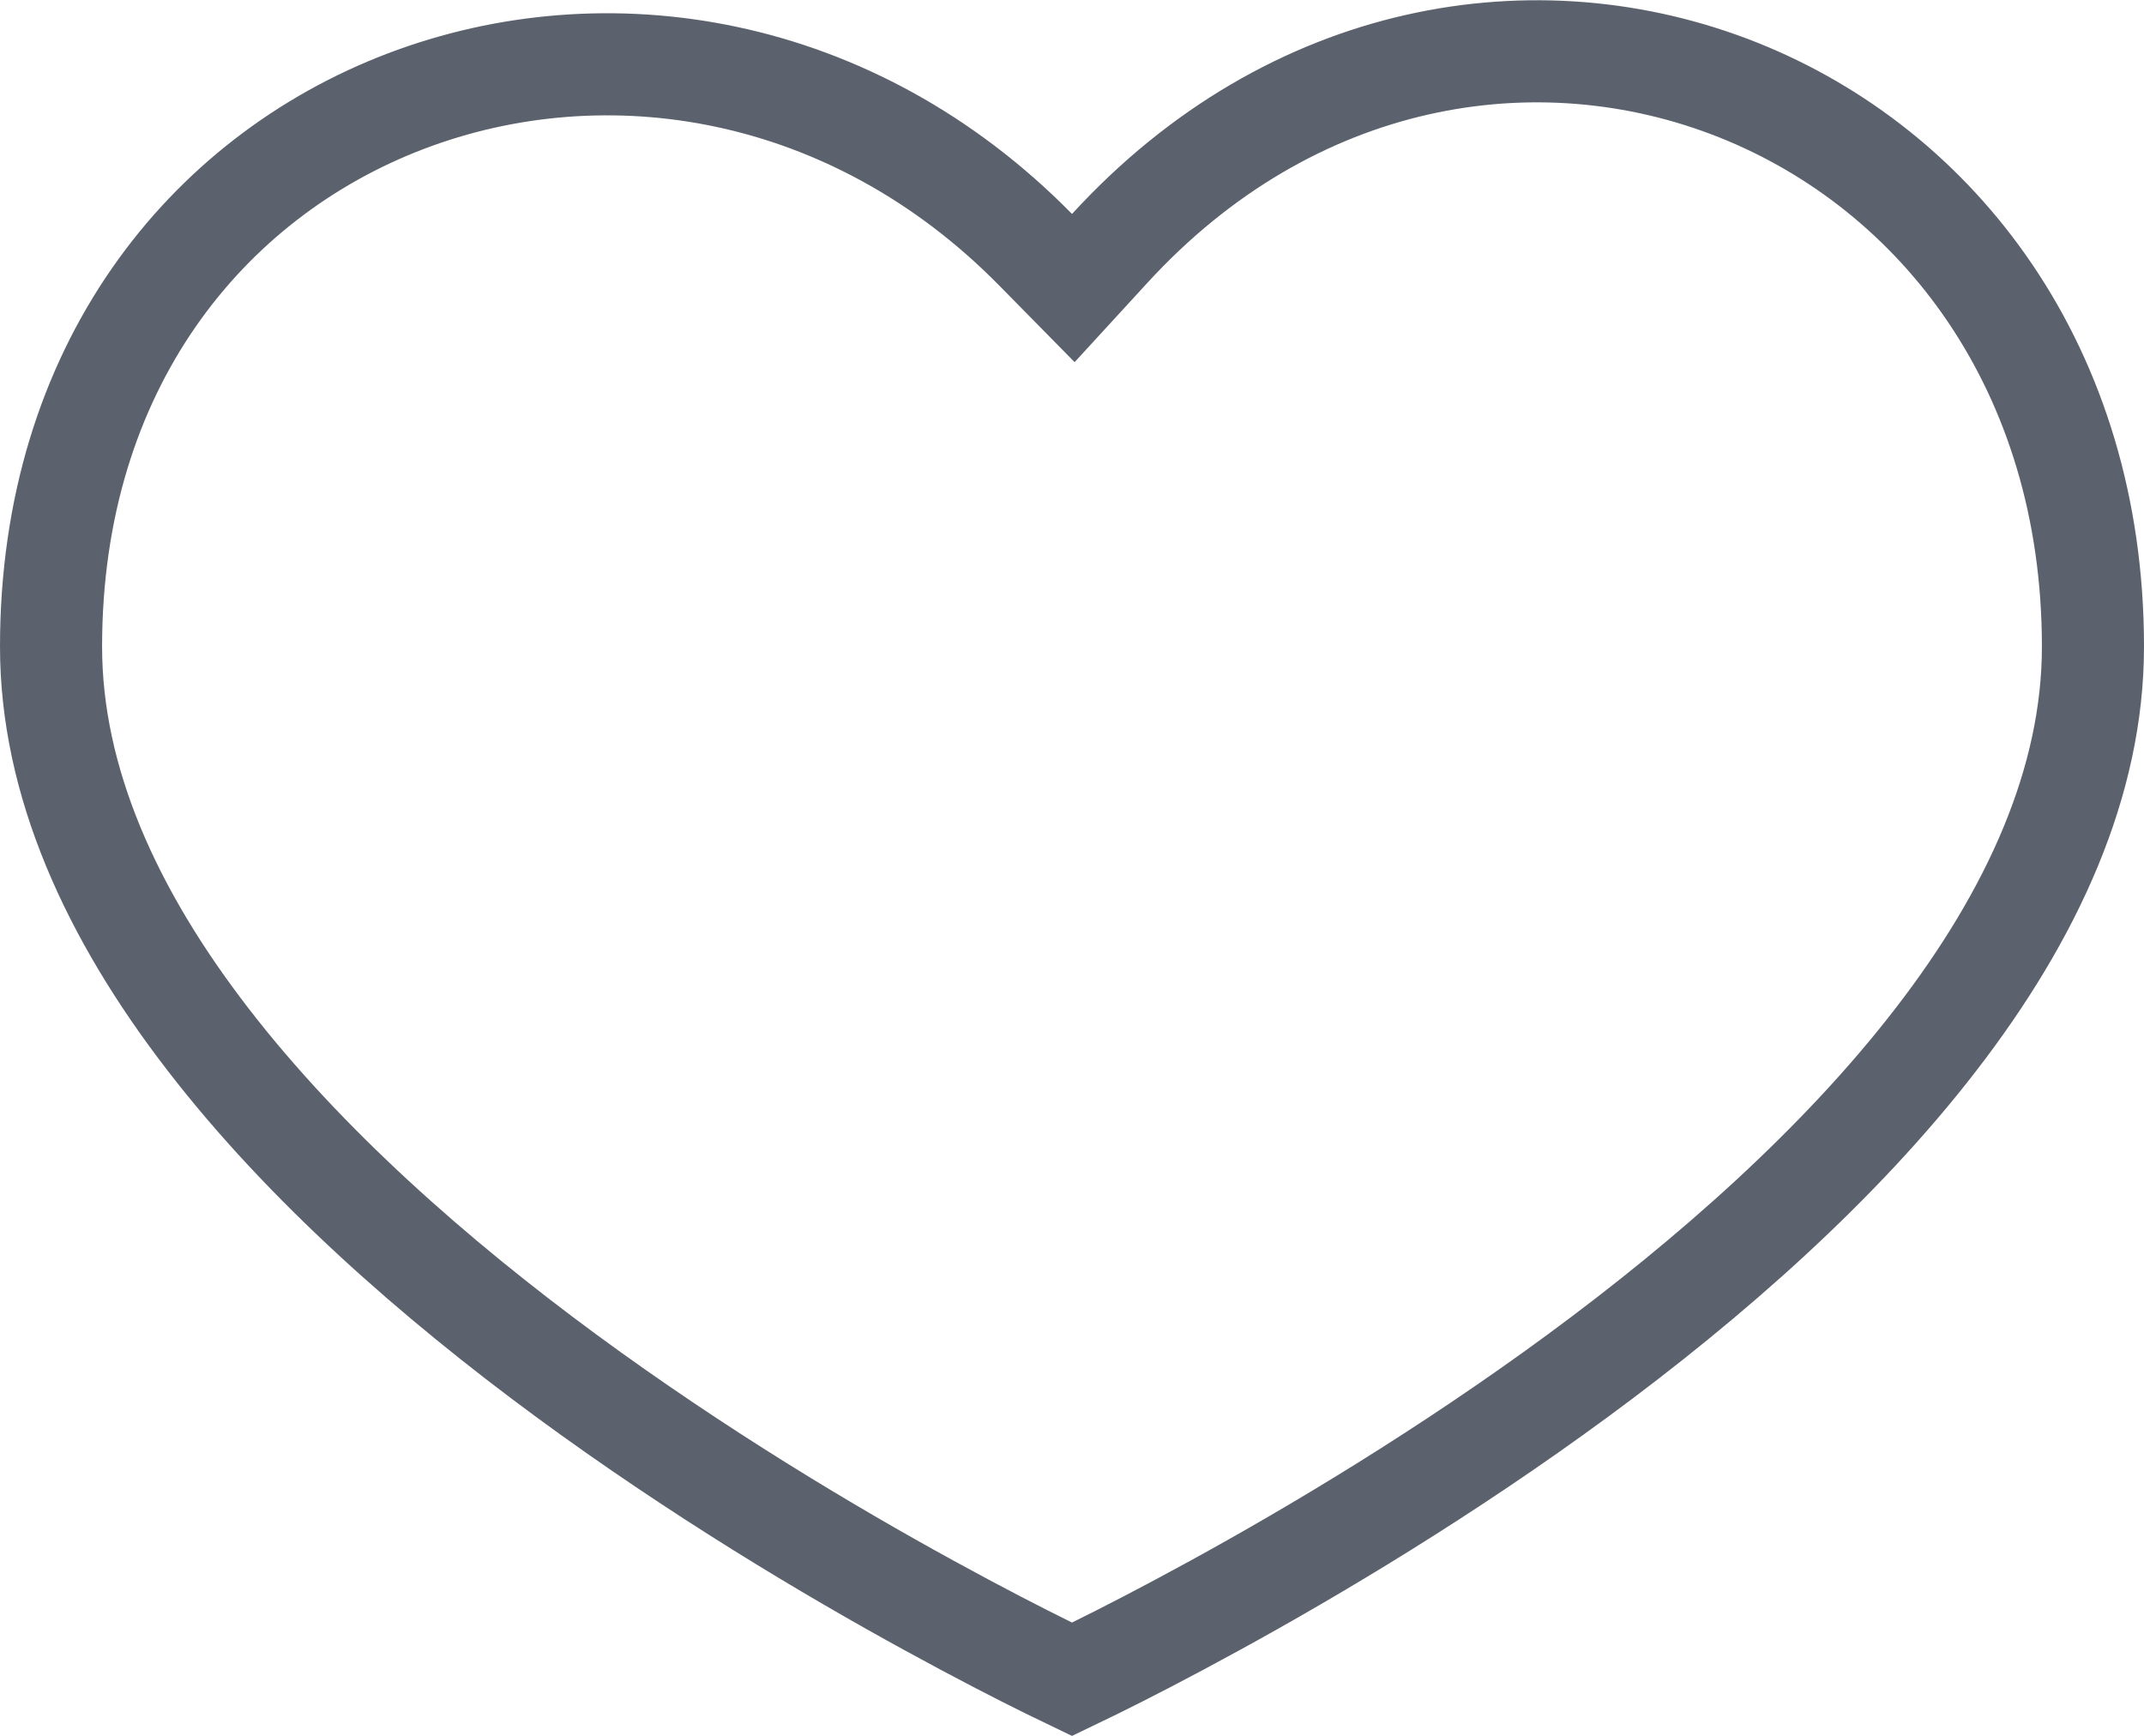 <svg width="21" height="17" viewBox="0 0 21 17" fill="none" xmlns="http://www.w3.org/2000/svg">
    <path d="M10.144 2.446L10.513 2.821L10.869 2.433C14.434 -1.458 20.5 0.882 20.5 6.333C20.5 7.654 19.91 8.952 18.963 10.179C18.018 11.405 16.746 12.523 15.454 13.473C14.164 14.421 12.872 15.191 11.9 15.723C11.415 15.989 11.011 16.196 10.729 16.335C10.64 16.379 10.563 16.417 10.5 16.447C10.437 16.417 10.36 16.379 10.271 16.335C9.989 16.196 9.585 15.989 9.1 15.723C8.128 15.191 6.836 14.421 5.546 13.473C4.254 12.523 2.982 11.405 2.037 10.179C1.09 8.952 0.5 7.654 0.5 6.333C0.5 3.597 2.024 1.735 3.972 0.992C5.93 0.245 8.344 0.617 10.144 2.446Z" stroke="#5C626D"/>
</svg>
